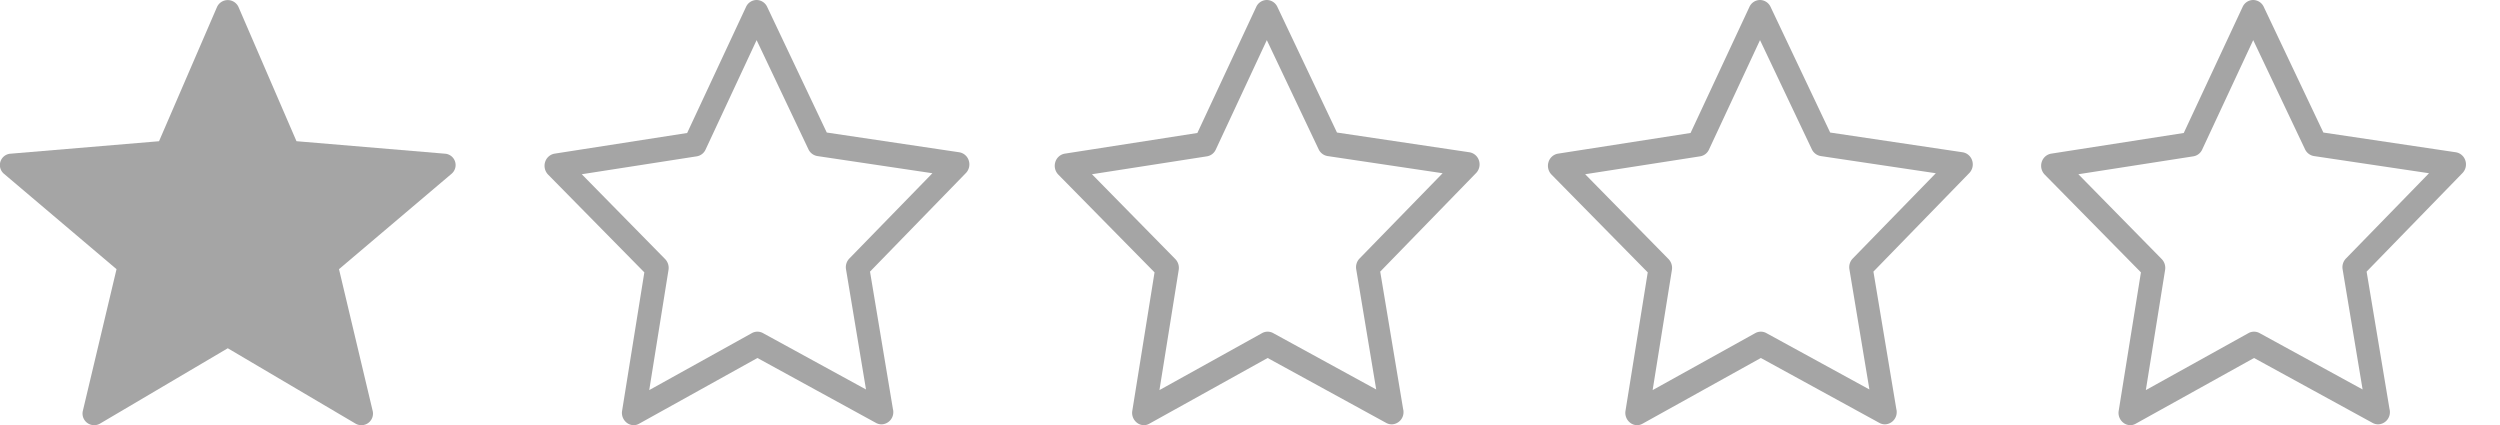 <svg xmlns="http://www.w3.org/2000/svg" width="147" height="25" viewBox="0 0 147 25">
<defs>
    <style>
      .cls-1 {
        fill: #a5a5a5;
        fill-rule: evenodd;
      }
    </style>
  </defs>
  <g id="Artboard_1" data-name="Artboard 1">
    <path id="Forma_1_copy_3" data-name="Forma 1 copy 3" class="cls-1" d="M356.023,0.411l3.41,7.892,8.73,0.734a0.67,0.67,0,0,1,.391,1.179l-6.621,5.611,1.983,8.346a0.682,0.682,0,0,1-1.023.728l-7.5-4.424-7.5,4.424a0.684,0.684,0,0,1-1.025-.728l1.984-8.346-6.622-5.611a0.67,0.67,0,0,1,.392-1.179l8.729-.733,3.409-7.892A0.694,0.694,0,0,1,356.023.411Z" transform="translate(-342)"/>
    <path id="Shape_1_copy_2" data-name="Shape 1 copy 2" class="cls-1" d="M486.966,9.448a0.708,0.708,0,0,0-.559-0.494l-7.793-1.161L475.107,0.4a0.693,0.693,0,0,0-.621-0.4h0a0.689,0.689,0,0,0-.62.408l-3.461,7.411-7.793,1.215a0.706,0.706,0,0,0-.559.494,0.741,0.741,0,0,0,.179.742l5.655,5.745-1.307,8.136a0.734,0.734,0,0,0,.277.709,0.663,0.663,0,0,0,.4.14,0.635,0.635,0,0,0,.323-0.086l6.958-3.864,6.978,3.821a0.679,0.679,0,0,0,.318.081h0a0.713,0.713,0,0,0,.692-0.726,0.571,0.571,0,0,0-.021-0.167l-1.348-8.088,5.619-5.777A0.734,0.734,0,0,0,486.966,9.448ZM479.942,15.2a0.737,0.737,0,0,0-.195.645l1.174,7.056-6.061-3.316a0.673,0.673,0,0,0-.646,0l-6.039,3.353,1.133-7.067a0.746,0.746,0,0,0-.2-0.639l-4.9-4.987,6.763-1.053a0.691,0.691,0,0,0,.518-0.4l3-6.433,3.046,6.417a0.706,0.706,0,0,0,.523.4l6.768,1.01Zm7.024-5.756a0.708,0.708,0,0,0-.559-0.494l-7.793-1.161L475.107,0.4a0.693,0.693,0,0,0-.621-0.4h0a0.689,0.689,0,0,0-.62.408l-3.461,7.411-7.793,1.215a0.706,0.706,0,0,0-.559.494,0.741,0.741,0,0,0,.179.742l5.655,5.745-1.307,8.136a0.734,0.734,0,0,0,.277.709,0.663,0.663,0,0,0,.4.14,0.635,0.635,0,0,0,.323-0.086l6.958-3.864,6.978,3.821a0.679,0.679,0,0,0,.318.081h0a0.713,0.713,0,0,0,.692-0.726,0.571,0.571,0,0,0-.021-0.167l-1.348-8.088,5.619-5.777A0.734,0.734,0,0,0,486.966,9.448ZM479.942,15.2a0.737,0.737,0,0,0-.195.645l1.174,7.056-6.061-3.316a0.673,0.673,0,0,0-.646,0l-6.039,3.353,1.133-7.067a0.746,0.746,0,0,0-.2-0.639l-4.9-4.987,6.763-1.053a0.691,0.691,0,0,0,.518-0.4l3-6.433,3.046,6.417a0.706,0.706,0,0,0,.523.4l6.768,1.01Zm7.024-5.756a0.708,0.708,0,0,0-.559-0.494l-7.793-1.161L475.107,0.4a0.693,0.693,0,0,0-.621-0.4h0a0.689,0.689,0,0,0-.62.408l-3.461,7.411-7.793,1.215a0.706,0.706,0,0,0-.559.494,0.741,0.741,0,0,0,.179.742l5.655,5.745-1.307,8.136a0.734,0.734,0,0,0,.277.709,0.663,0.663,0,0,0,.4.14,0.635,0.635,0,0,0,.323-0.086l6.958-3.864,6.978,3.821a0.679,0.679,0,0,0,.318.081h0a0.713,0.713,0,0,0,.692-0.726,0.571,0.571,0,0,0-.021-0.167l-1.348-8.088,5.619-5.777A0.734,0.734,0,0,0,486.966,9.448ZM479.942,15.2a0.737,0.737,0,0,0-.195.645l1.174,7.056-6.061-3.316a0.673,0.673,0,0,0-.646,0l-6.039,3.353,1.133-7.067a0.746,0.746,0,0,0-.2-0.639l-4.9-4.987,6.763-1.053a0.691,0.691,0,0,0,.518-0.4l3-6.433,3.046,6.417a0.706,0.706,0,0,0,.523.4l6.768,1.01Z" transform="translate(-342)"/>
    <path id="Shape_1_copy_3" data-name="Shape 1 copy 3" class="cls-1" d="M457.966,9.448a0.708,0.708,0,0,0-.559-0.494l-7.793-1.161L446.107,0.4a0.693,0.693,0,0,0-.621-0.4h0a0.689,0.689,0,0,0-.62.408l-3.461,7.411-7.793,1.215a0.706,0.706,0,0,0-.559.494,0.741,0.741,0,0,0,.179.742l5.655,5.745-1.307,8.136a0.734,0.734,0,0,0,.277.709,0.663,0.663,0,0,0,.4.14,0.635,0.635,0,0,0,.323-0.086l6.958-3.864,6.978,3.821a0.679,0.679,0,0,0,.318.081h0a0.713,0.713,0,0,0,.692-0.726,0.571,0.571,0,0,0-.021-0.167l-1.348-8.088,5.619-5.777A0.734,0.734,0,0,0,457.966,9.448ZM450.942,15.2a0.737,0.737,0,0,0-.195.645l1.174,7.056-6.061-3.316a0.673,0.673,0,0,0-.646,0l-6.039,3.353,1.133-7.067a0.746,0.746,0,0,0-.2-0.639l-4.9-4.987,6.763-1.053a0.691,0.691,0,0,0,.518-0.4l3-6.433,3.046,6.417a0.706,0.706,0,0,0,.523.4l6.768,1.01Zm7.024-5.756a0.708,0.708,0,0,0-.559-0.494l-7.793-1.161L446.107,0.4a0.693,0.693,0,0,0-.621-0.4h0a0.689,0.689,0,0,0-.62.408l-3.461,7.411-7.793,1.215a0.706,0.706,0,0,0-.559.494,0.741,0.741,0,0,0,.179.742l5.655,5.745-1.307,8.136a0.734,0.734,0,0,0,.277.709,0.663,0.663,0,0,0,.4.14,0.635,0.635,0,0,0,.323-0.086l6.958-3.864,6.978,3.821a0.679,0.679,0,0,0,.318.081h0a0.713,0.713,0,0,0,.692-0.726,0.571,0.571,0,0,0-.021-0.167l-1.348-8.088,5.619-5.777A0.734,0.734,0,0,0,457.966,9.448ZM450.942,15.2a0.737,0.737,0,0,0-.195.645l1.174,7.056-6.061-3.316a0.673,0.673,0,0,0-.646,0l-6.039,3.353,1.133-7.067a0.746,0.746,0,0,0-.2-0.639l-4.9-4.987,6.763-1.053a0.691,0.691,0,0,0,.518-0.4l3-6.433,3.046,6.417a0.706,0.706,0,0,0,.523.4l6.768,1.01Zm7.024-5.756a0.708,0.708,0,0,0-.559-0.494l-7.793-1.161L446.107,0.4a0.693,0.693,0,0,0-.621-0.4h0a0.689,0.689,0,0,0-.62.408l-3.461,7.411-7.793,1.215a0.706,0.706,0,0,0-.559.494,0.741,0.741,0,0,0,.179.742l5.655,5.745-1.307,8.136a0.734,0.734,0,0,0,.277.709,0.663,0.663,0,0,0,.4.14,0.635,0.635,0,0,0,.323-0.086l6.958-3.864,6.978,3.821a0.679,0.679,0,0,0,.318.081h0a0.713,0.713,0,0,0,.692-0.726,0.571,0.571,0,0,0-.021-0.167l-1.348-8.088,5.619-5.777A0.734,0.734,0,0,0,457.966,9.448ZM450.942,15.2a0.737,0.737,0,0,0-.195.645l1.174,7.056-6.061-3.316a0.673,0.673,0,0,0-.646,0l-6.039,3.353,1.133-7.067a0.746,0.746,0,0,0-.2-0.639l-4.9-4.987,6.763-1.053a0.691,0.691,0,0,0,.518-0.4l3-6.433,3.046,6.417a0.706,0.706,0,0,0,.523.4l6.768,1.01Z" transform="translate(-342)"/>
    <path id="Shape_1_copy_4" data-name="Shape 1 copy 4" class="cls-1" d="M428.966,9.448a0.708,0.708,0,0,0-.559-0.494l-7.793-1.161L417.107,0.4a0.693,0.693,0,0,0-.621-0.4h0a0.689,0.689,0,0,0-.62.408l-3.461,7.411-7.793,1.215a0.706,0.706,0,0,0-.559.494,0.741,0.741,0,0,0,.179.742l5.655,5.745-1.307,8.136a0.734,0.734,0,0,0,.277.709,0.663,0.663,0,0,0,.4.14,0.635,0.635,0,0,0,.323-0.086l6.958-3.864,6.978,3.821a0.679,0.679,0,0,0,.318.081h0a0.713,0.713,0,0,0,.692-0.726,0.571,0.571,0,0,0-.021-0.167l-1.348-8.088,5.619-5.777A0.734,0.734,0,0,0,428.966,9.448ZM421.942,15.2a0.737,0.737,0,0,0-.195.645l1.174,7.056-6.061-3.316a0.673,0.673,0,0,0-.646,0l-6.039,3.353,1.133-7.067a0.746,0.746,0,0,0-.2-0.639l-4.9-4.987,6.763-1.053a0.691,0.691,0,0,0,.518-0.4l3-6.433,3.046,6.417a0.706,0.706,0,0,0,.523.4l6.768,1.01Zm7.024-5.756a0.708,0.708,0,0,0-.559-0.494l-7.793-1.161L417.107,0.4a0.693,0.693,0,0,0-.621-0.4h0a0.689,0.689,0,0,0-.62.408l-3.461,7.411-7.793,1.215a0.706,0.706,0,0,0-.559.494,0.741,0.741,0,0,0,.179.742l5.655,5.745-1.307,8.136a0.734,0.734,0,0,0,.277.709,0.663,0.663,0,0,0,.4.14,0.635,0.635,0,0,0,.323-0.086l6.958-3.864,6.978,3.821a0.679,0.679,0,0,0,.318.081h0a0.713,0.713,0,0,0,.692-0.726,0.571,0.571,0,0,0-.021-0.167l-1.348-8.088,5.619-5.777A0.734,0.734,0,0,0,428.966,9.448ZM421.942,15.2a0.737,0.737,0,0,0-.195.645l1.174,7.056-6.061-3.316a0.673,0.673,0,0,0-.646,0l-6.039,3.353,1.133-7.067a0.746,0.746,0,0,0-.2-0.639l-4.9-4.987,6.763-1.053a0.691,0.691,0,0,0,.518-0.4l3-6.433,3.046,6.417a0.706,0.706,0,0,0,.523.4l6.768,1.01Zm7.024-5.756a0.708,0.708,0,0,0-.559-0.494l-7.793-1.161L417.107,0.4a0.693,0.693,0,0,0-.621-0.4h0a0.689,0.689,0,0,0-.62.408l-3.461,7.411-7.793,1.215a0.706,0.706,0,0,0-.559.494,0.741,0.741,0,0,0,.179.742l5.655,5.745-1.307,8.136a0.734,0.734,0,0,0,.277.709,0.663,0.663,0,0,0,.4.14,0.635,0.635,0,0,0,.323-0.086l6.958-3.864,6.978,3.821a0.679,0.679,0,0,0,.318.081h0a0.713,0.713,0,0,0,.692-0.726,0.571,0.571,0,0,0-.021-0.167l-1.348-8.088,5.619-5.777A0.734,0.734,0,0,0,428.966,9.448ZM421.942,15.2a0.737,0.737,0,0,0-.195.645l1.174,7.056-6.061-3.316a0.673,0.673,0,0,0-.646,0l-6.039,3.353,1.133-7.067a0.746,0.746,0,0,0-.2-0.639l-4.9-4.987,6.763-1.053a0.691,0.691,0,0,0,.518-0.4l3-6.433,3.046,6.417a0.706,0.706,0,0,0,.523.4l6.768,1.01Z" transform="translate(-342)"/>
    <path id="Shape_1_copy_5" data-name="Shape 1 copy 5" class="cls-1" d="M398.966,9.448a0.708,0.708,0,0,0-.559-0.494l-7.793-1.161L387.107,0.4a0.693,0.693,0,0,0-.621-0.4h0a0.689,0.689,0,0,0-.62.408l-3.461,7.411-7.793,1.215a0.706,0.706,0,0,0-.559.494,0.741,0.741,0,0,0,.179.742l5.655,5.745-1.307,8.136a0.734,0.734,0,0,0,.277.709,0.663,0.663,0,0,0,.4.14,0.635,0.635,0,0,0,.323-0.086l6.958-3.864,6.978,3.821a0.679,0.679,0,0,0,.318.081h0a0.713,0.713,0,0,0,.692-0.726,0.571,0.571,0,0,0-.021-0.167l-1.348-8.088,5.619-5.777A0.734,0.734,0,0,0,398.966,9.448ZM391.942,15.2a0.737,0.737,0,0,0-.195.645l1.174,7.056-6.061-3.316a0.673,0.673,0,0,0-.646,0l-6.039,3.353,1.133-7.067a0.746,0.746,0,0,0-.2-0.639l-4.9-4.987,6.763-1.053a0.691,0.691,0,0,0,.518-0.4l3-6.433,3.046,6.417a0.706,0.706,0,0,0,.523.4l6.768,1.01Zm7.024-5.756a0.708,0.708,0,0,0-.559-0.494l-7.793-1.161L387.107,0.4a0.693,0.693,0,0,0-.621-0.4h0a0.689,0.689,0,0,0-.62.408l-3.461,7.411-7.793,1.215a0.706,0.706,0,0,0-.559.494,0.741,0.741,0,0,0,.179.742l5.655,5.745-1.307,8.136a0.734,0.734,0,0,0,.277.709,0.663,0.663,0,0,0,.4.14,0.635,0.635,0,0,0,.323-0.086l6.958-3.864,6.978,3.821a0.679,0.679,0,0,0,.318.081h0a0.713,0.713,0,0,0,.692-0.726,0.571,0.571,0,0,0-.021-0.167l-1.348-8.088,5.619-5.777A0.734,0.734,0,0,0,398.966,9.448ZM391.942,15.2a0.737,0.737,0,0,0-.195.645l1.174,7.056-6.061-3.316a0.673,0.673,0,0,0-.646,0l-6.039,3.353,1.133-7.067a0.746,0.746,0,0,0-.2-0.639l-4.9-4.987,6.763-1.053a0.691,0.691,0,0,0,.518-0.4l3-6.433,3.046,6.417a0.706,0.706,0,0,0,.523.4l6.768,1.01Zm7.024-5.756a0.708,0.708,0,0,0-.559-0.494l-7.793-1.161L387.107,0.4a0.693,0.693,0,0,0-.621-0.4h0a0.689,0.689,0,0,0-.62.408l-3.461,7.411-7.793,1.215a0.706,0.706,0,0,0-.559.494,0.741,0.741,0,0,0,.179.742l5.655,5.745-1.307,8.136a0.734,0.734,0,0,0,.277.709,0.663,0.663,0,0,0,.4.14,0.635,0.635,0,0,0,.323-0.086l6.958-3.864,6.978,3.821a0.679,0.679,0,0,0,.318.081h0a0.713,0.713,0,0,0,.692-0.726,0.571,0.571,0,0,0-.021-0.167l-1.348-8.088,5.619-5.777A0.734,0.734,0,0,0,398.966,9.448ZM391.942,15.2a0.737,0.737,0,0,0-.195.645l1.174,7.056-6.061-3.316a0.673,0.673,0,0,0-.646,0l-6.039,3.353,1.133-7.067a0.746,0.746,0,0,0-.2-0.639l-4.9-4.987,6.763-1.053a0.691,0.691,0,0,0,.518-0.4l3-6.433,3.046,6.417a0.706,0.706,0,0,0,.523.4l6.768,1.01Z" transform="translate(-342)"/>
  </g>
</svg>
